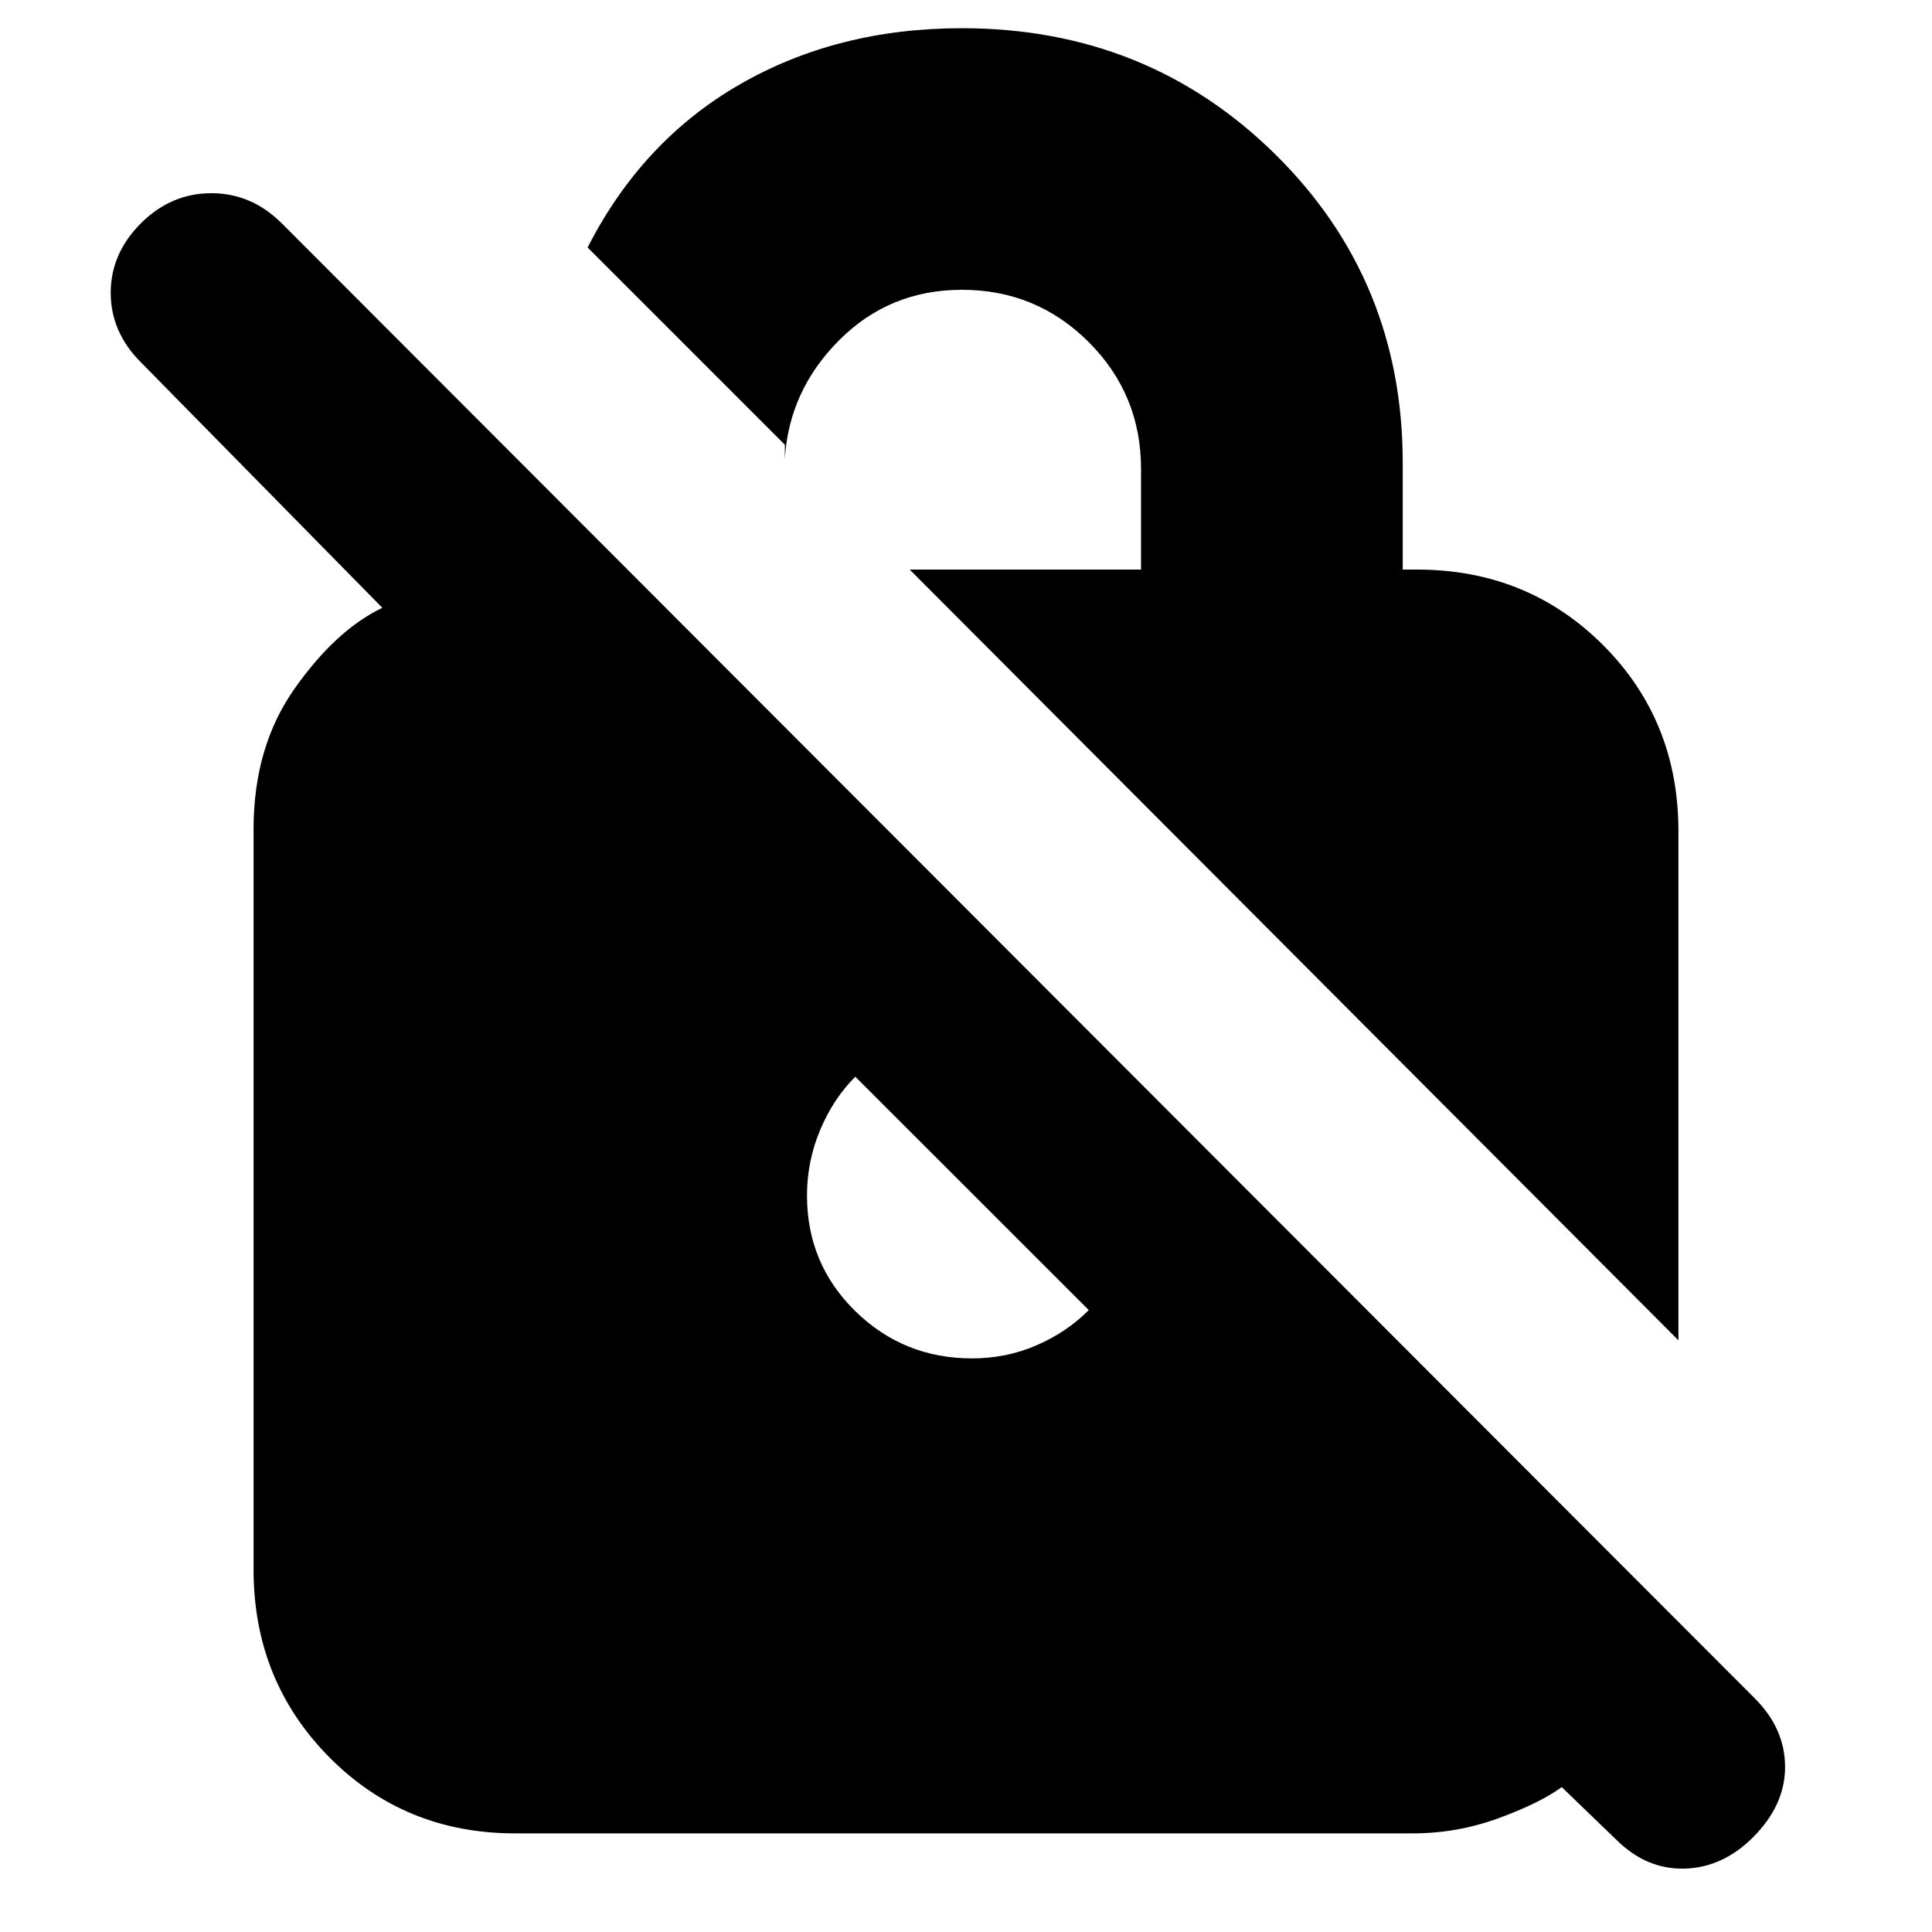 <svg xmlns="http://www.w3.org/2000/svg" height="20" width="20"><path d="M17.375 13.875 9.417 5.896h2.395V4.854q0-.771-.541-1.312Q10.729 3 9.958 3q-.75 0-1.27.521-.521.521-.563 1.229v-.146L6.083 2.562Q6.646 1.458 7.656.875 8.667.292 9.958.292q1.917 0 3.24 1.302 1.323 1.302 1.323 3.198v1.104h.146q1.145 0 1.927.781.781.781.781 1.927ZM5.333 18.979q-1.145 0-1.927-.791-.781-.792-.781-1.938V8.583q0-.854.427-1.458t.906-.833l-2.5-2.542q-.312-.312-.312-.719 0-.406.312-.719Q1.771 2 2.188 2q.416 0 .729.312l15.25 15.271q.312.313.312.709 0 .396-.333.729-.313.312-.708.323-.396.01-.709-.302l-.562-.542q-.229.167-.657.323-.427.156-.885.156Zm3.521-7.833q-.229.229-.364.552-.136.323-.136.677 0 .708.5 1.198.5.489 1.208.489.355 0 .667-.135.313-.135.542-.365Z"/></svg>